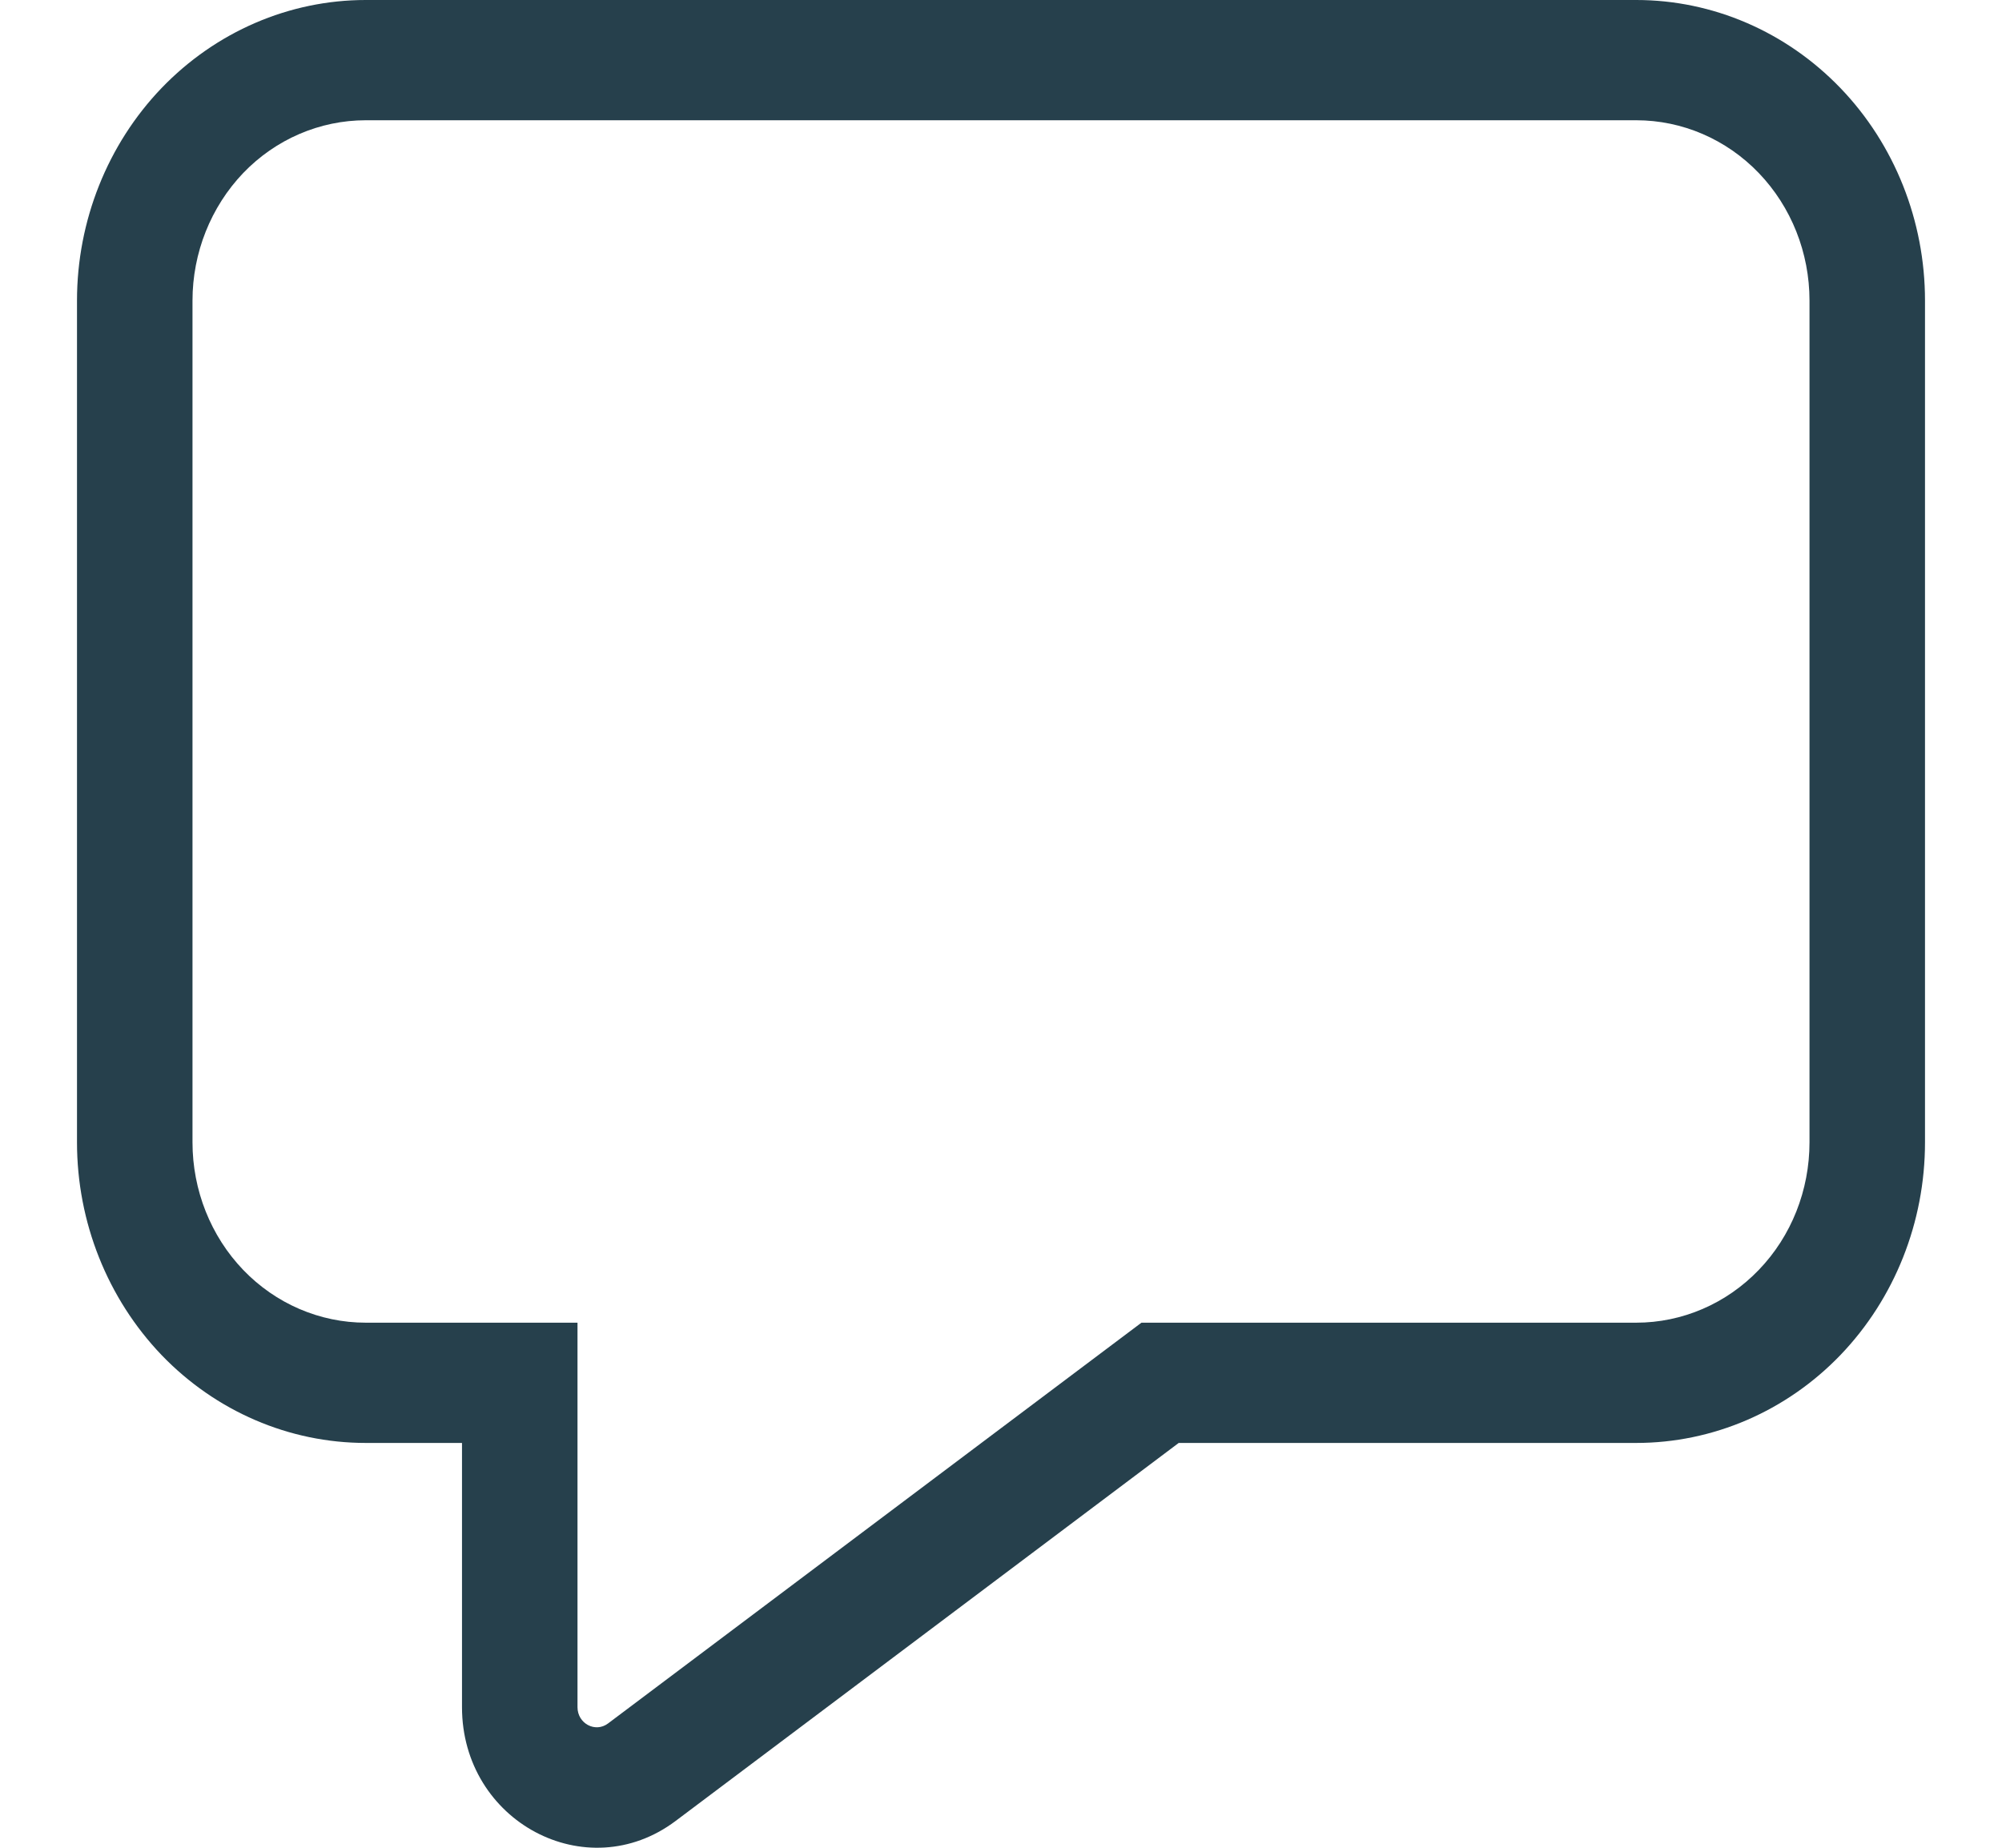 <svg width="13" height="12" viewBox="0 0 13 12" fill="none" xmlns="http://www.w3.org/2000/svg">
<path d="M2.375 0.781C2.077 0.781 1.79 0.904 1.579 1.124C1.369 1.344 1.25 1.642 1.25 1.952V7.419C1.25 7.73 1.369 8.028 1.579 8.247C1.79 8.467 2.077 8.59 2.375 8.59H3.75V11.087C3.75 11.193 3.865 11.255 3.948 11.193L7.412 8.59H10.625C10.923 8.59 11.21 8.467 11.421 8.247C11.632 8.028 11.75 7.73 11.75 7.419V1.952C11.75 1.642 11.632 1.344 11.421 1.124C11.21 0.904 10.923 0.781 10.625 0.781H2.375ZM0.5 1.952C0.5 1.435 0.698 0.938 1.049 0.572C1.401 0.206 1.878 0 2.375 0H10.625C11.122 0 11.599 0.206 11.951 0.572C12.303 0.938 12.5 1.435 12.5 1.952V7.419C12.5 7.937 12.303 8.433 11.951 8.8C11.599 9.166 11.122 9.371 10.625 9.371H7.654L4.387 11.826C3.808 12.261 3 11.83 3 11.087V9.371H2.375C1.878 9.371 1.401 9.166 1.049 8.8C0.698 8.433 0.5 7.937 0.5 7.419V1.952Z" fill="#26404C"/>
</svg>
